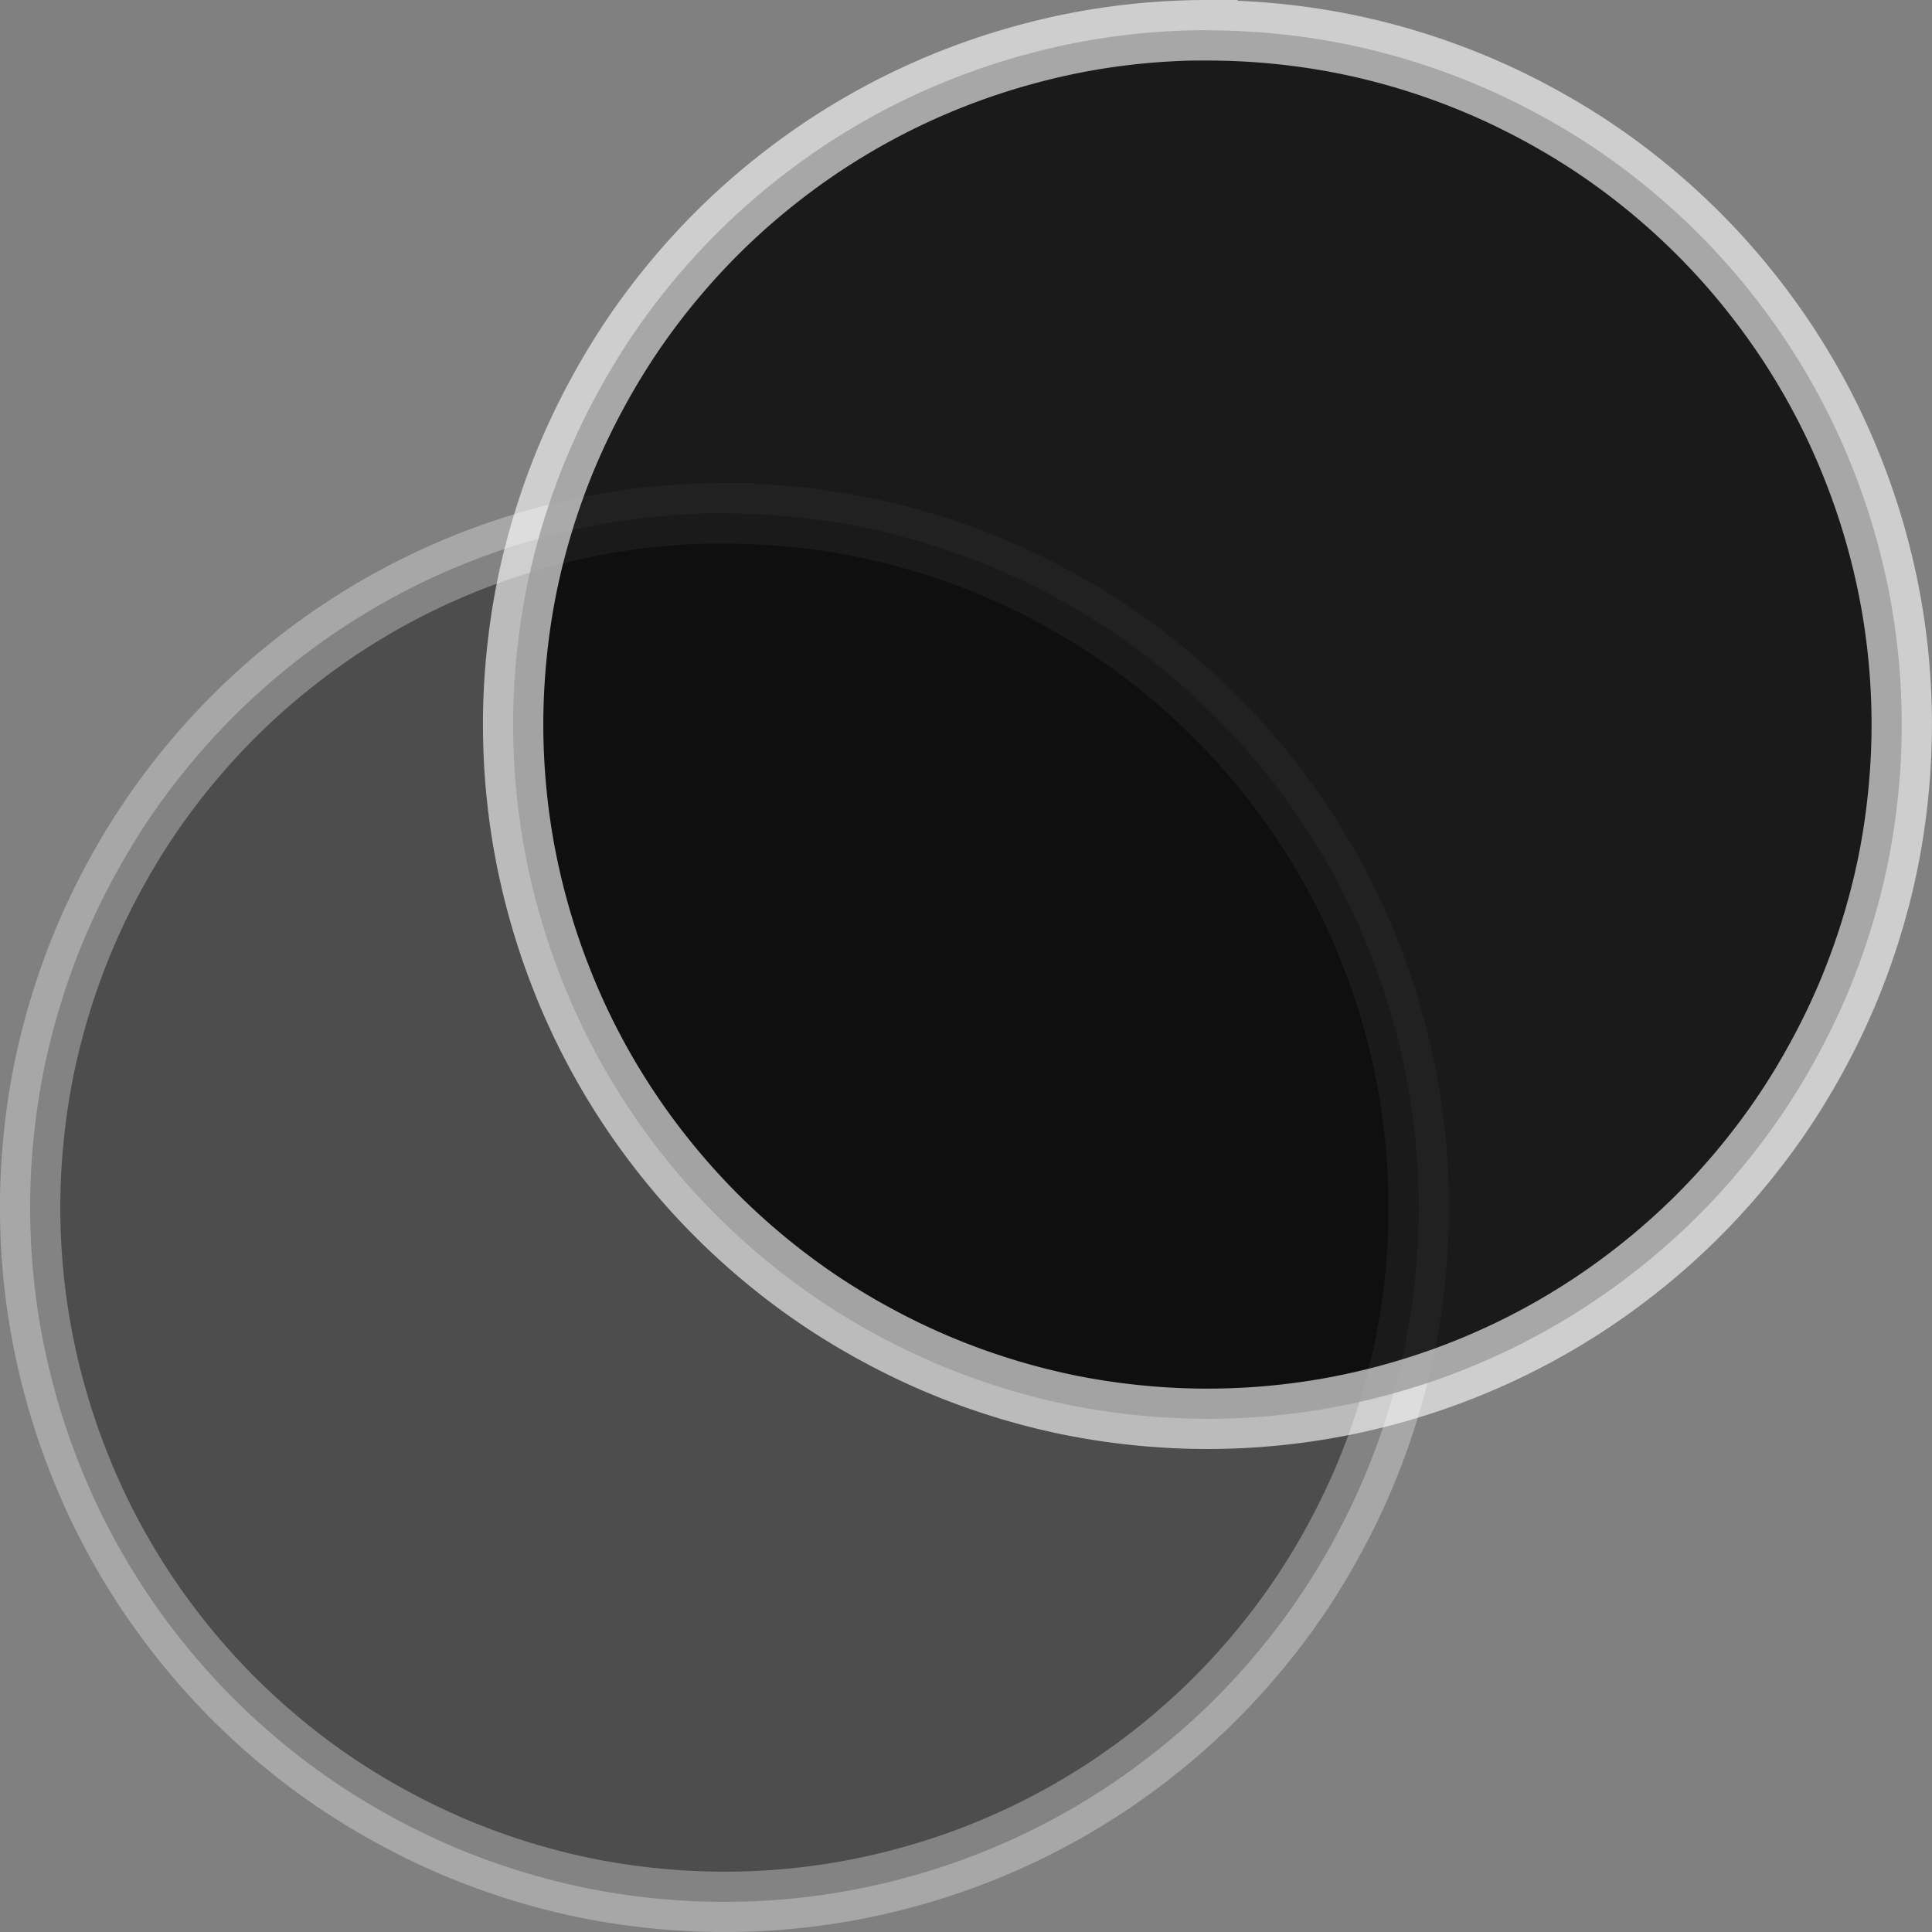 <?xml version="1.0" encoding="UTF-8" standalone="no"?>
<!-- Created with Inkscape (http://www.inkscape.org/) -->

<svg
   xmlns:dc="http://purl.org/dc/elements/1.1/"
   xmlns:cc="http://creativecommons.org/ns#"
   xmlns:rdf="http://www.w3.org/1999/02/22-rdf-syntax-ns#"
   xmlns:svg="http://www.w3.org/2000/svg"
   xmlns="http://www.w3.org/2000/svg"
   xmlns:sodipodi="http://sodipodi.sourceforge.net/DTD/sodipodi-0.dtd"
   xmlns:inkscape="http://www.inkscape.org/namespaces/inkscape"
   width="32"
   height="32"
   viewBox="0 0 32 32"
   id="svg4413"
   version="1.1"
   inkscape:version="0.91 r13725"
   sodipodi:docname="cut.svg">
  <rect x="0" y="0" width="32" height="32" fill="#808080" stroke="none"/>
  <defs
     id="defs4415" />
  <sodipodi:namedview
     id="base"
     pagecolor="#e8e8e0"
     bordercolor="#666666"
     borderopacity="1.0"
     inkscape:pageopacity="0"
     inkscape:pageshadow="2"
     inkscape:zoom="5.984375"
     inkscape:cx="10.318538"
     inkscape:cy="16"
     inkscape:document-units="px"
     inkscape:current-layer="layer1"
     showgrid="true"
     units="px">
    <inkscape:grid
       type="xygrid"
       id="grid4421"
       spacingx="2"
       spacingy="2" />
  </sodipodi:namedview>
  <g
     inkscape:label="Layer 1"
     inkscape:groupmode="layer"
     id="layer1"
     transform="translate(0,-1020.362)">
    <path
       inkscape:connector-curvature="0"
       id="path4420"
       d="m 12,1028.862 a 11.5,11.5 0 0 0 -0.815,0.029 11.5,11.5 0 0 0 -1.139,0.138 11.5,11.5 0 0 0 -1.123,0.254 11.5,11.5 0 0 0 -1.091,0.362 11.5,11.5 0 0 0 -1.049,0.469 11.5,11.5 0 0 0 -0.995,0.571 11.5,11.5 0 0 0 -0.937,0.671 11.5,11.5 0 0 0 -0.863,0.757 11.5,11.5 0 0 0 -0.783,0.841 11.5,11.5 0 0 0 -0.696,0.914 11.5,11.5 0 0 0 -0.6,0.982 11.5,11.5 0 0 0 -0.501,1.033 11.5,11.5 0 0 0 -0.395,1.081 11.5,11.5 0 0 0 -0.286,1.113 11.5,11.5 0 0 0 -0.17,1.136 11.5,11.5 0 0 0 -0.058,1.149 11.5,11.5 0 0 0 0.029,0.815 11.5,11.5 0 0 0 0.138,1.139 11.5,11.5 0 0 0 0.253,1.123 11.5,11.5 0 0 0 0.363,1.091 11.5,11.5 0 0 0 0.468,1.049 11.5,11.5 0 0 0 0.571,0.995 11.5,11.5 0 0 0 0.671,0.937 11.5,11.5 0 0 0 0.757,0.863 11.5,11.5 0 0 0 0.841,0.783 11.5,11.5 0 0 0 0.914,0.696 11.5,11.5 0 0 0 0.982,0.6 11.5,11.5 0 0 0 1.033,0.501 11.5,11.5 0 0 0 1.081,0.395 11.5,11.5 0 0 0 1.113,0.286 11.5,11.5 0 0 0 1.136,0.17 11.5,11.5 0 0 0 1.149,0.058 11.5,11.5 0 0 0 0.815,-0.029 11.5,11.5 0 0 0 1.139,-0.138 11.5,11.5 0 0 0 1.123,-0.253 11.5,11.5 0 0 0 1.091,-0.362 11.5,11.5 0 0 0 1.049,-0.469 11.5,11.5 0 0 0 0.995,-0.571 11.5,11.5 0 0 0 0.937,-0.671 11.5,11.5 0 0 0 0.863,-0.757 11.5,11.5 0 0 0 0.783,-0.841 11.5,11.5 0 0 0 0.696,-0.914 11.5,11.5 0 0 0 0.6,-0.982 11.5,11.5 0 0 0 0.501,-1.033 11.5,11.5 0 0 0 0.395,-1.081 11.5,11.5 0 0 0 0.286,-1.113 11.5,11.5 0 0 0 0.17,-1.136 11.5,11.5 0 0 0 0.058,-1.149 11.5,11.5 0 0 0 -0.029,-0.815 11.5,11.5 0 0 0 -0.138,-1.139 11.5,11.5 0 0 0 -0.253,-1.123 11.5,11.5 0 0 0 -0.363,-1.091 11.5,11.5 0 0 0 -0.468,-1.049 11.5,11.5 0 0 0 -0.571,-0.995 11.5,11.5 0 0 0 -0.671,-0.937 11.5,11.5 0 0 0 -0.757,-0.863 11.5,11.5 0 0 0 -0.841,-0.783 11.5,11.5 0 0 0 -0.914,-0.696 11.5,11.5 0 0 0 -0.982,-0.6 11.5,11.5 0 0 0 -1.033,-0.5 11.5,11.5 0 0 0 -1.081,-0.395 11.5,11.5 0 0 0 -1.113,-0.285 11.5,11.5 0 0 0 -1.136,-0.17 11.5,11.5 0 0 0 -1.149,-0.057 z"
       style="opacity:0.4;fill:#000000;fill-opacity:1;fill-rule:nonzero;stroke:#ffffff;stroke-width:1;stroke-linecap:round;stroke-linejoin:miter;stroke-miterlimit:4;stroke-dasharray:none;stroke-dashoffset:0;stroke-opacity:0.769" />
    <path
       style="opacity:0.8;fill:#000000;fill-opacity:1;fill-rule:nonzero;stroke:#ffffff;stroke-width:1;stroke-linecap:round;stroke-linejoin:miter;stroke-miterlimit:4;stroke-dasharray:none;stroke-dashoffset:0;stroke-opacity:0.769"
       d="m 20,1020.862 a 11.5,11.5 0 0 0 -0.815,0.029 11.5,11.5 0 0 0 -1.139,0.138 11.5,11.5 0 0 0 -1.123,0.254 11.5,11.5 0 0 0 -1.091,0.362 11.5,11.5 0 0 0 -1.049,0.469 11.5,11.5 0 0 0 -0.995,0.571 11.5,11.5 0 0 0 -0.937,0.671 11.5,11.5 0 0 0 -0.863,0.757 11.5,11.5 0 0 0 -0.783,0.841 11.5,11.5 0 0 0 -0.696,0.914 11.5,11.5 0 0 0 -0.6,0.982 11.5,11.5 0 0 0 -0.501,1.033 11.5,11.5 0 0 0 -0.395,1.081 11.5,11.5 0 0 0 -0.286,1.113 11.5,11.5 0 0 0 -0.17,1.136 11.5,11.5 0 0 0 -0.058,1.148 11.5,11.5 0 0 0 0.029,0.815 11.5,11.5 0 0 0 0.138,1.139 11.5,11.5 0 0 0 0.253,1.123 11.5,11.5 0 0 0 0.363,1.091 11.5,11.5 0 0 0 0.468,1.049 11.5,11.5 0 0 0 0.571,0.995 11.5,11.5 0 0 0 0.671,0.937 11.5,11.5 0 0 0 0.757,0.863 11.5,11.5 0 0 0 0.841,0.783 11.5,11.5 0 0 0 0.914,0.696 11.5,11.5 0 0 0 0.982,0.6 11.5,11.5 0 0 0 1.033,0.501 11.5,11.5 0 0 0 1.081,0.395 11.5,11.5 0 0 0 1.113,0.286 11.5,11.5 0 0 0 1.136,0.17 11.5,11.5 0 0 0 1.149,0.058 11.5,11.5 0 0 0 0.815,-0.029 11.5,11.5 0 0 0 1.139,-0.138 11.5,11.5 0 0 0 1.123,-0.253 11.5,11.5 0 0 0 1.091,-0.362 11.5,11.5 0 0 0 1.049,-0.469 11.5,11.5 0 0 0 0.995,-0.571 11.5,11.5 0 0 0 0.937,-0.671 11.5,11.5 0 0 0 0.863,-0.757 11.5,11.5 0 0 0 0.783,-0.841 11.5,11.5 0 0 0 0.696,-0.914 11.5,11.5 0 0 0 0.6,-0.982 11.5,11.5 0 0 0 0.501,-1.033 11.5,11.5 0 0 0 0.395,-1.081 11.5,11.5 0 0 0 0.286,-1.113 11.5,11.5 0 0 0 0.17,-1.136 11.5,11.5 0 0 0 0.058,-1.149 11.5,11.5 0 0 0 -0.029,-0.815 11.5,11.5 0 0 0 -0.138,-1.139 11.5,11.5 0 0 0 -0.253,-1.123 11.5,11.5 0 0 0 -0.363,-1.091 11.5,11.5 0 0 0 -0.468,-1.049 11.5,11.5 0 0 0 -0.571,-0.995 11.5,11.5 0 0 0 -0.671,-0.937 11.5,11.5 0 0 0 -0.757,-0.863 11.5,11.5 0 0 0 -0.841,-0.783 11.5,11.5 0 0 0 -0.914,-0.696 11.5,11.5 0 0 0 -0.982,-0.6 11.5,11.5 0 0 0 -1.033,-0.5 11.5,11.5 0 0 0 -1.081,-0.395 11.5,11.5 0 0 0 -1.113,-0.285 11.5,11.5 0 0 0 -1.136,-0.17 11.5,11.5 0 0 0 -1.149,-0.057 z"
       id="path4422"
       inkscape:connector-curvature="0" />
  </g>
</svg>
